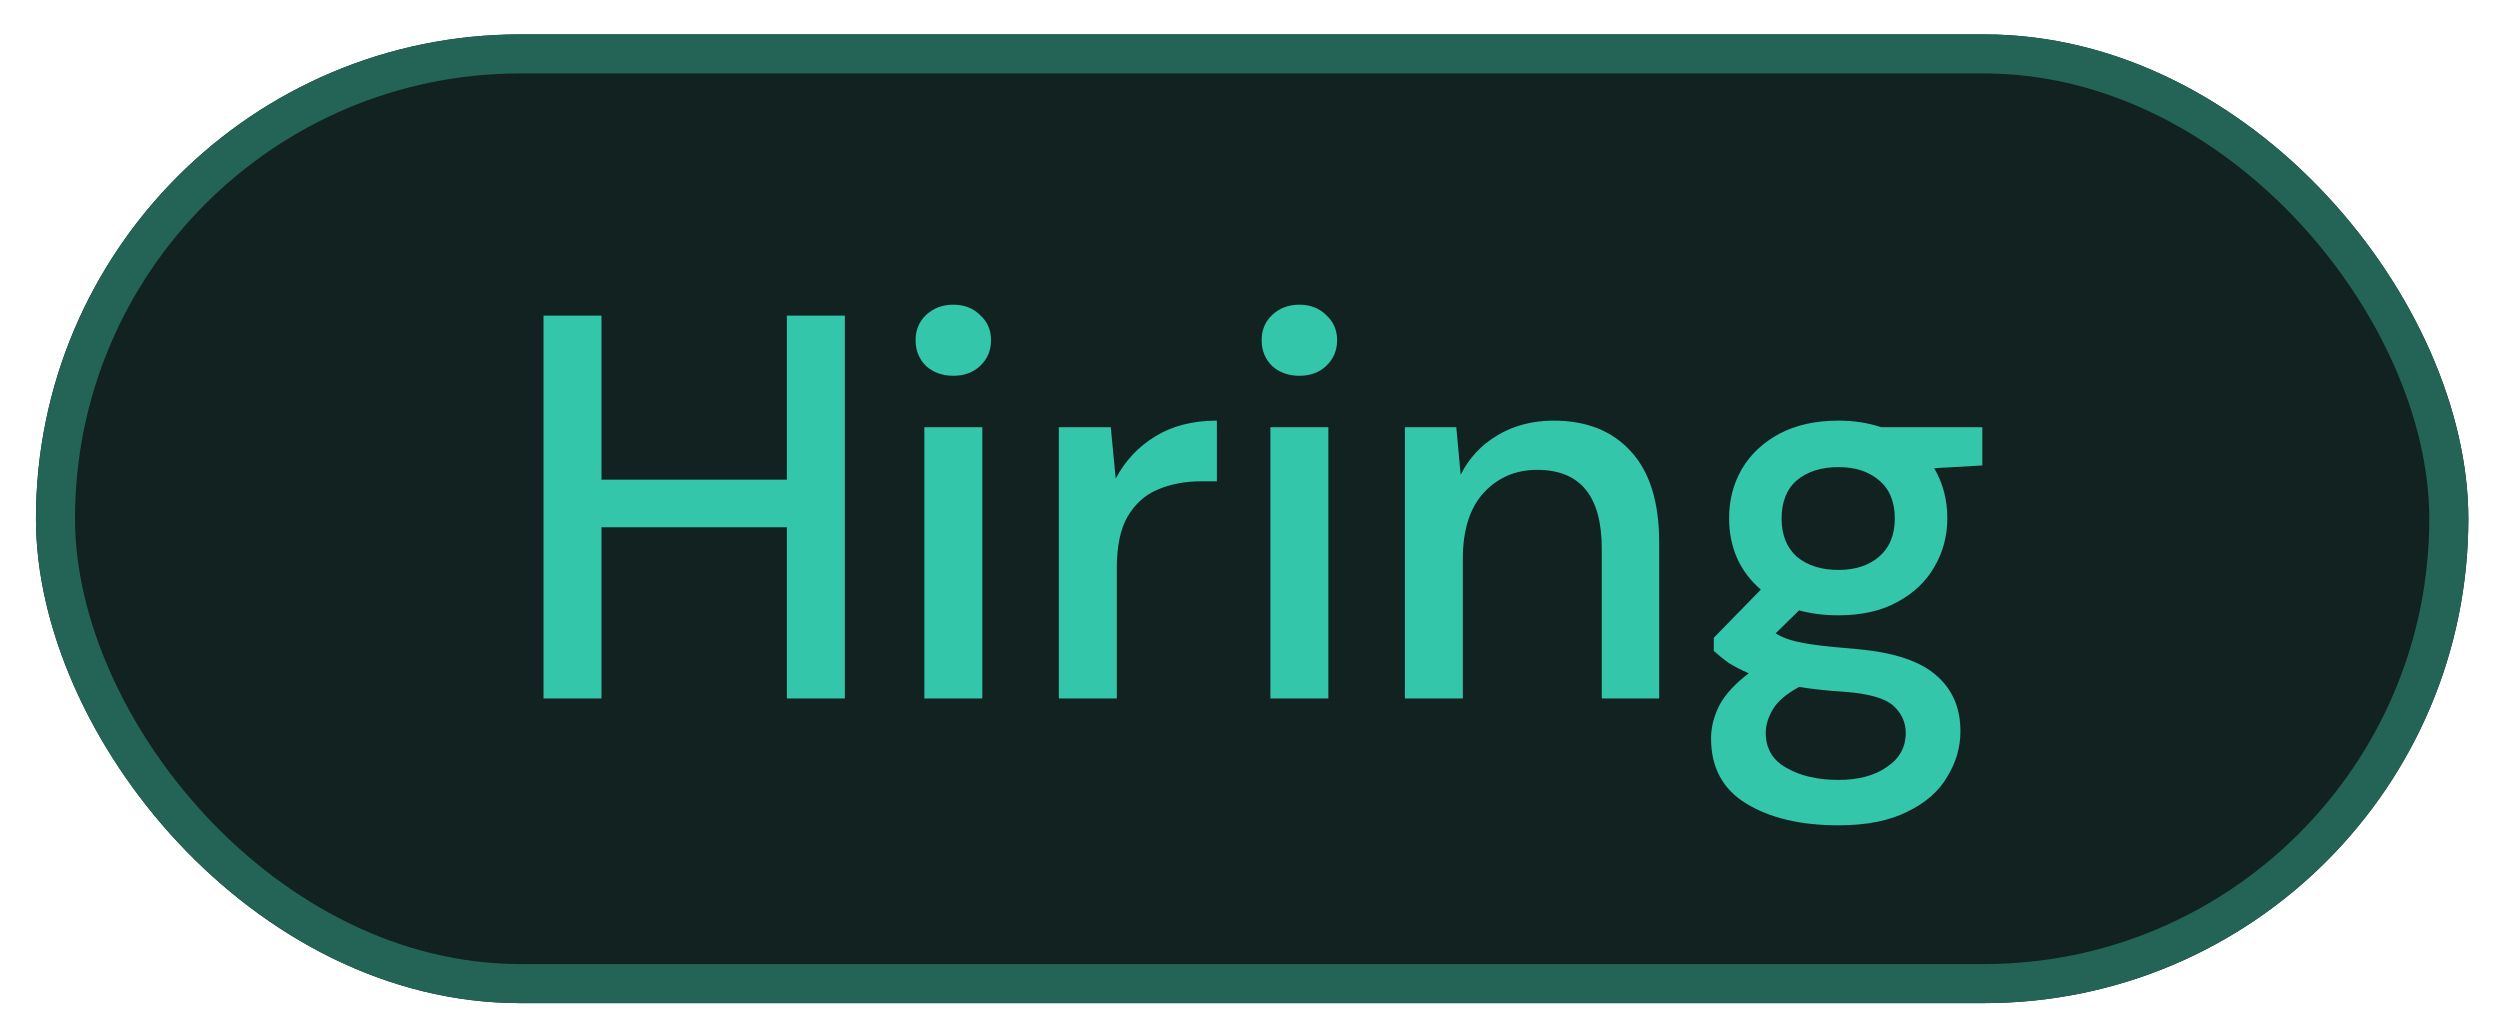 <svg width="64" height="26" viewBox="0 0 64 26" fill="none" xmlns="http://www.w3.org/2000/svg">
<g clip-path="url(#clip0_836_2500)">
<rect x="0.92" y="0.88" width="62.27" height="24.8" rx="12.4" fill="#112220"/>
<path d="M13.914 17.88V8.08H15.398V12.28H20.144V8.08H21.628V17.88H20.144V13.498H15.398V17.88H13.914ZM24.405 9.62C24.125 9.62 23.892 9.536 23.705 9.368C23.528 9.191 23.439 8.971 23.439 8.71C23.439 8.449 23.528 8.234 23.705 8.066C23.892 7.889 24.125 7.8 24.405 7.8C24.685 7.8 24.914 7.889 25.091 8.066C25.278 8.234 25.371 8.449 25.371 8.71C25.371 8.971 25.278 9.191 25.091 9.368C24.914 9.536 24.685 9.62 24.405 9.62ZM23.663 17.88V10.936H25.147V17.88H23.663ZM27.106 17.88V10.936H28.436L28.562 12.252C28.805 11.794 29.141 11.435 29.57 11.174C30.009 10.903 30.536 10.768 31.152 10.768V12.322H30.746C30.335 12.322 29.967 12.392 29.64 12.532C29.323 12.662 29.066 12.891 28.87 13.218C28.683 13.535 28.59 13.979 28.59 14.548V17.88H27.106ZM33.264 9.62C32.984 9.62 32.751 9.536 32.564 9.368C32.387 9.191 32.298 8.971 32.298 8.71C32.298 8.449 32.387 8.234 32.564 8.066C32.751 7.889 32.984 7.8 33.264 7.8C33.544 7.8 33.773 7.889 33.95 8.066C34.137 8.234 34.23 8.449 34.23 8.71C34.23 8.971 34.137 9.191 33.95 9.368C33.773 9.536 33.544 9.62 33.264 9.62ZM32.522 17.88V10.936H34.006V17.88H32.522ZM35.965 17.88V10.936H37.281L37.393 12.154C37.608 11.725 37.921 11.389 38.331 11.146C38.751 10.894 39.232 10.768 39.773 10.768C40.613 10.768 41.271 11.029 41.747 11.552C42.233 12.075 42.475 12.854 42.475 13.89V17.88H41.005V14.044C41.005 12.7 40.455 12.028 39.353 12.028C38.803 12.028 38.345 12.224 37.981 12.616C37.627 13.008 37.449 13.568 37.449 14.296V17.88H35.965ZM47.065 15.752C46.701 15.752 46.365 15.71 46.057 15.626L45.455 16.214C45.558 16.279 45.684 16.335 45.833 16.382C45.983 16.428 46.193 16.471 46.463 16.508C46.734 16.545 47.102 16.582 47.569 16.62C48.493 16.704 49.16 16.928 49.571 17.292C49.982 17.646 50.187 18.122 50.187 18.72C50.187 19.131 50.075 19.518 49.851 19.882C49.636 20.255 49.296 20.554 48.829 20.778C48.372 21.011 47.784 21.128 47.065 21.128C46.094 21.128 45.306 20.941 44.699 20.568C44.102 20.204 43.803 19.648 43.803 18.902C43.803 18.613 43.878 18.323 44.027 18.034C44.186 17.754 44.433 17.488 44.769 17.236C44.573 17.152 44.401 17.063 44.251 16.97C44.111 16.867 43.985 16.765 43.873 16.662V16.326L45.077 15.094C44.536 14.627 44.265 14.016 44.265 13.26C44.265 12.803 44.373 12.387 44.587 12.014C44.811 11.631 45.133 11.328 45.553 11.104C45.973 10.88 46.477 10.768 47.065 10.768C47.457 10.768 47.821 10.824 48.157 10.936H50.747V11.916L49.515 11.986C49.739 12.368 49.851 12.793 49.851 13.26C49.851 13.726 49.739 14.146 49.515 14.52C49.3 14.893 48.983 15.192 48.563 15.416C48.153 15.64 47.653 15.752 47.065 15.752ZM47.065 14.59C47.495 14.59 47.84 14.478 48.101 14.254C48.372 14.021 48.507 13.694 48.507 13.274C48.507 12.845 48.372 12.518 48.101 12.294C47.84 12.07 47.495 11.958 47.065 11.958C46.627 11.958 46.272 12.07 46.001 12.294C45.74 12.518 45.609 12.845 45.609 13.274C45.609 13.694 45.74 14.021 46.001 14.254C46.272 14.478 46.627 14.59 47.065 14.59ZM45.203 18.762C45.203 19.163 45.38 19.462 45.735 19.658C46.09 19.863 46.533 19.966 47.065 19.966C47.578 19.966 47.994 19.854 48.311 19.63C48.629 19.415 48.787 19.126 48.787 18.762C48.787 18.491 48.68 18.258 48.465 18.062C48.251 17.875 47.844 17.759 47.247 17.712C46.799 17.684 46.403 17.642 46.057 17.586C45.73 17.763 45.507 17.954 45.385 18.16C45.264 18.365 45.203 18.566 45.203 18.762Z" fill="#33C6AB"/>
<rect x="1.42" y="1.38" width="61.27" height="23.8" rx="11.9" stroke="#236456"/>
</g>
<defs>
<clipPath id="clip0_836_2500">
<rect x="0.92" y="0.88" width="62.27" height="24.8" rx="12.4" fill="white"/>
</clipPath>
</defs>
</svg>
